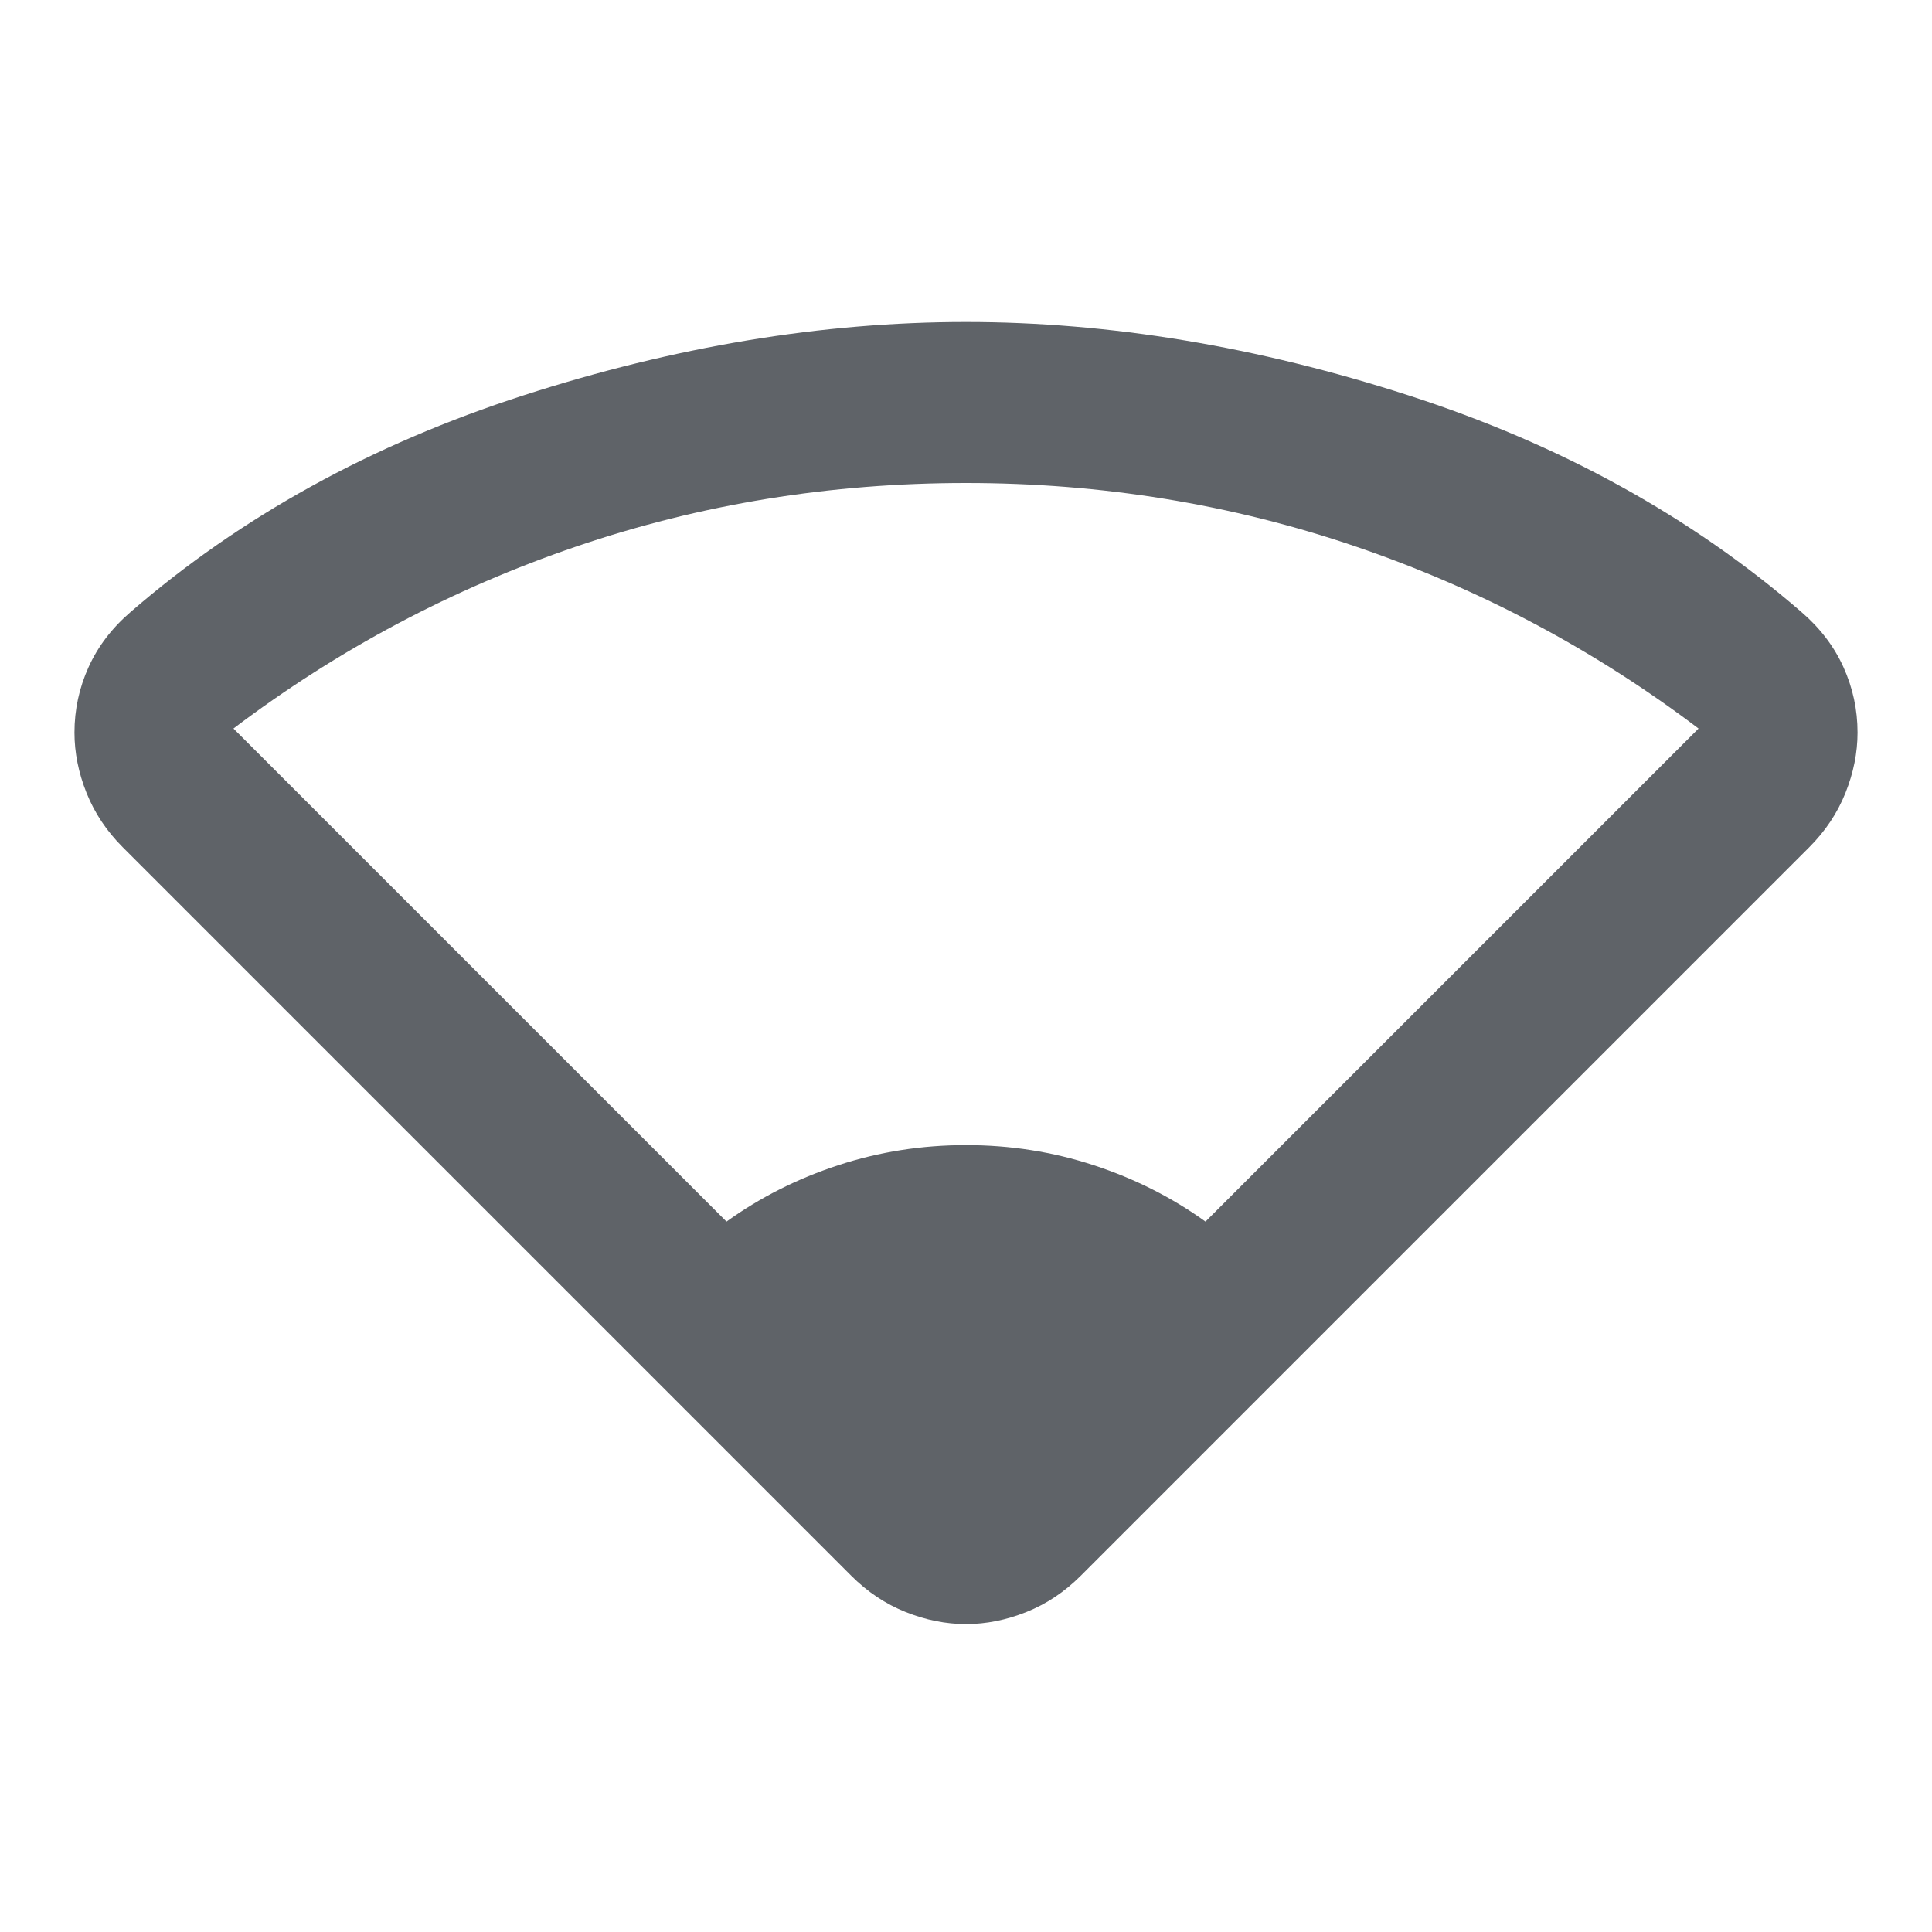 <svg xmlns="http://www.w3.org/2000/svg" height="24px" viewBox="0 -960 960 960" width="24px" fill="#5f6368"><path d="M361-353q25-18 55.5-28t63.5-10q33 0 63.5 10t55.5 28l245-245q-78-59-170.5-90.5T480-720q-101 0-193.5 31.5T116-598l245 245Zm62 176L61-539q-12-12-18-27t-6-30q0-17 7-32.5T65-656q82-71 195-107.5T480-800q107 0 220 36.5T895-656q14 12 21 27.5t7 32.5q0 15-6 30t-18 27L537-177q-12 12-27 18t-30 6q-15 0-30-6t-27-18Z"/></svg>